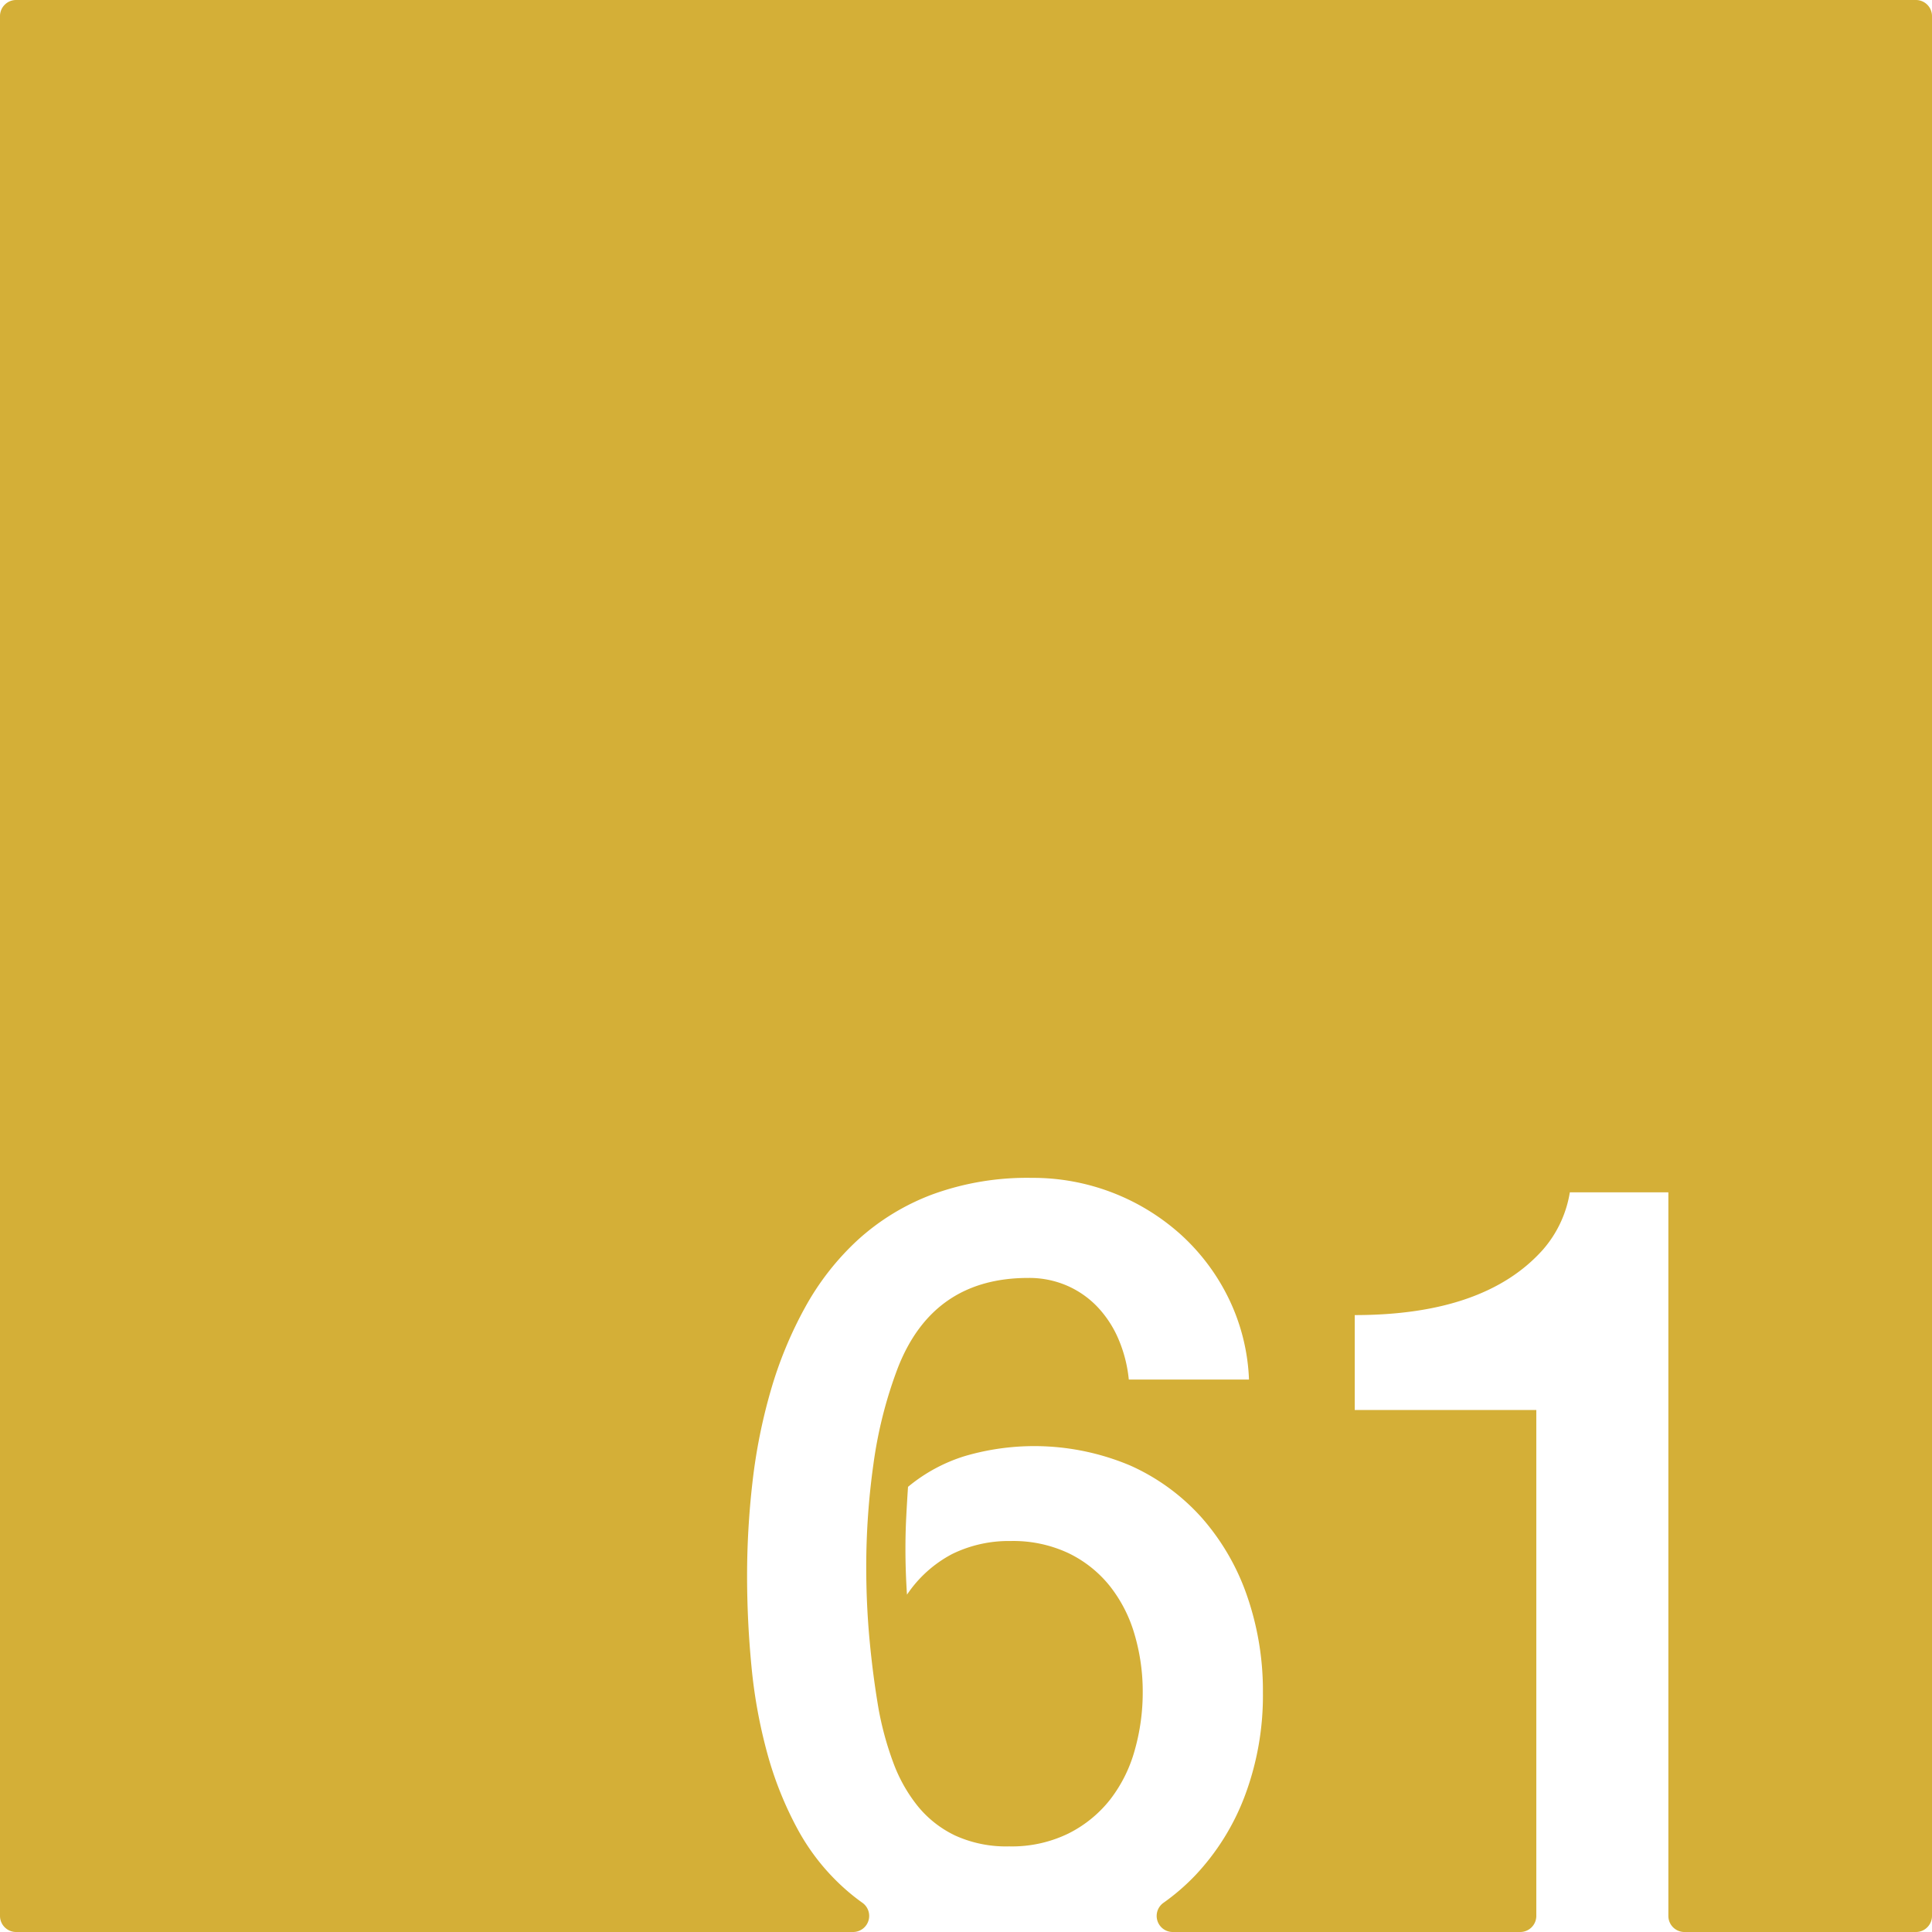 <svg xmlns="http://www.w3.org/2000/svg" width="120mm" height="120mm" viewBox="0 0 340.157 340.157">
  <g id="Zimmernummer">
      <g id="Z-03-061-M">
        <path fill="#D4AF37" stroke="none" d="M337.323,0H2.834A2.834,2.834,0,0,0,0,2.834V337.323a2.834,2.834,0,0,0,2.834,2.834H150.207a2.834,2.834,0,0,0,1.6-5.167q-1.362-.971-2.611-2.05a38.679,38.679,0,0,1-8.719-10.806,62.379,62.379,0,0,1-5.4-13.488,90.05,90.05,0,0,1-2.77-15.257q-.772-7.99-.772-15.985a144.406,144.406,0,0,1,.954-16.483,97.537,97.537,0,0,1,3.223-16.121,71,71,0,0,1,6.04-14.622,46.742,46.742,0,0,1,9.309-11.9,40.726,40.726,0,0,1,13.124-7.992,48.66,48.66,0,0,1,17.482-2.906,38.918,38.918,0,0,1,26.338,10.081,37.1,37.1,0,0,1,8.356,11.216,35.8,35.8,0,0,1,3.542,14.214H198.742a24.084,24.084,0,0,0-1.726-6.9,19.214,19.214,0,0,0-3.633-5.721,16.478,16.478,0,0,0-5.4-3.86A16.772,16.772,0,0,0,181.032,225q-16.8,0-22.978,15.894a76.711,76.711,0,0,0-4.268,16.846,129.72,129.72,0,0,0-1.272,18.119q0,6.63.591,12.942t1.589,12.125a55.826,55.826,0,0,0,2.543,9.308,27.225,27.225,0,0,0,4.314,7.721,19.046,19.046,0,0,0,6.63,5.222,21.664,21.664,0,0,0,9.49,1.907,22.7,22.7,0,0,0,10.445-2.271,21.652,21.652,0,0,0,7.356-5.994,25.091,25.091,0,0,0,4.315-8.673,37.221,37.221,0,0,0,1.407-10.217,35.537,35.537,0,0,0-1.453-10.218,24.815,24.815,0,0,0-4.36-8.491,20.987,20.987,0,0,0-7.265-5.767,22.878,22.878,0,0,0-10.172-2.135,22.641,22.641,0,0,0-10.263,2.271,21.748,21.748,0,0,0-7.992,7.175q-.273-4.087-.272-8.083,0-2.814.136-5.5t.318-5.4a29.107,29.107,0,0,1,9.945-5.4,43.464,43.464,0,0,1,29.153,1.635,37.184,37.184,0,0,1,12.669,9.263,41.027,41.027,0,0,1,7.947,13.759,51,51,0,0,1,2.77,16.984,50.209,50.209,0,0,1-3.133,18.027,41.852,41.852,0,0,1-8.809,14.168,38.421,38.421,0,0,1-5.588,4.816,2.829,2.829,0,0,0,1.66,5.125h61.17a2.834,2.834,0,0,0,2.835-2.834V248.251H238.521V231.54q22.887,0,33.149-11.534a20.29,20.29,0,0,0,4.723-10.081H293.74v127.4a2.834,2.834,0,0,0,2.834,2.834h40.749a2.834,2.834,0,0,0,2.834-2.834V2.834A2.834,2.834,0,0,0,337.323,0Z"/>
      </g>
    </g>
</svg>
